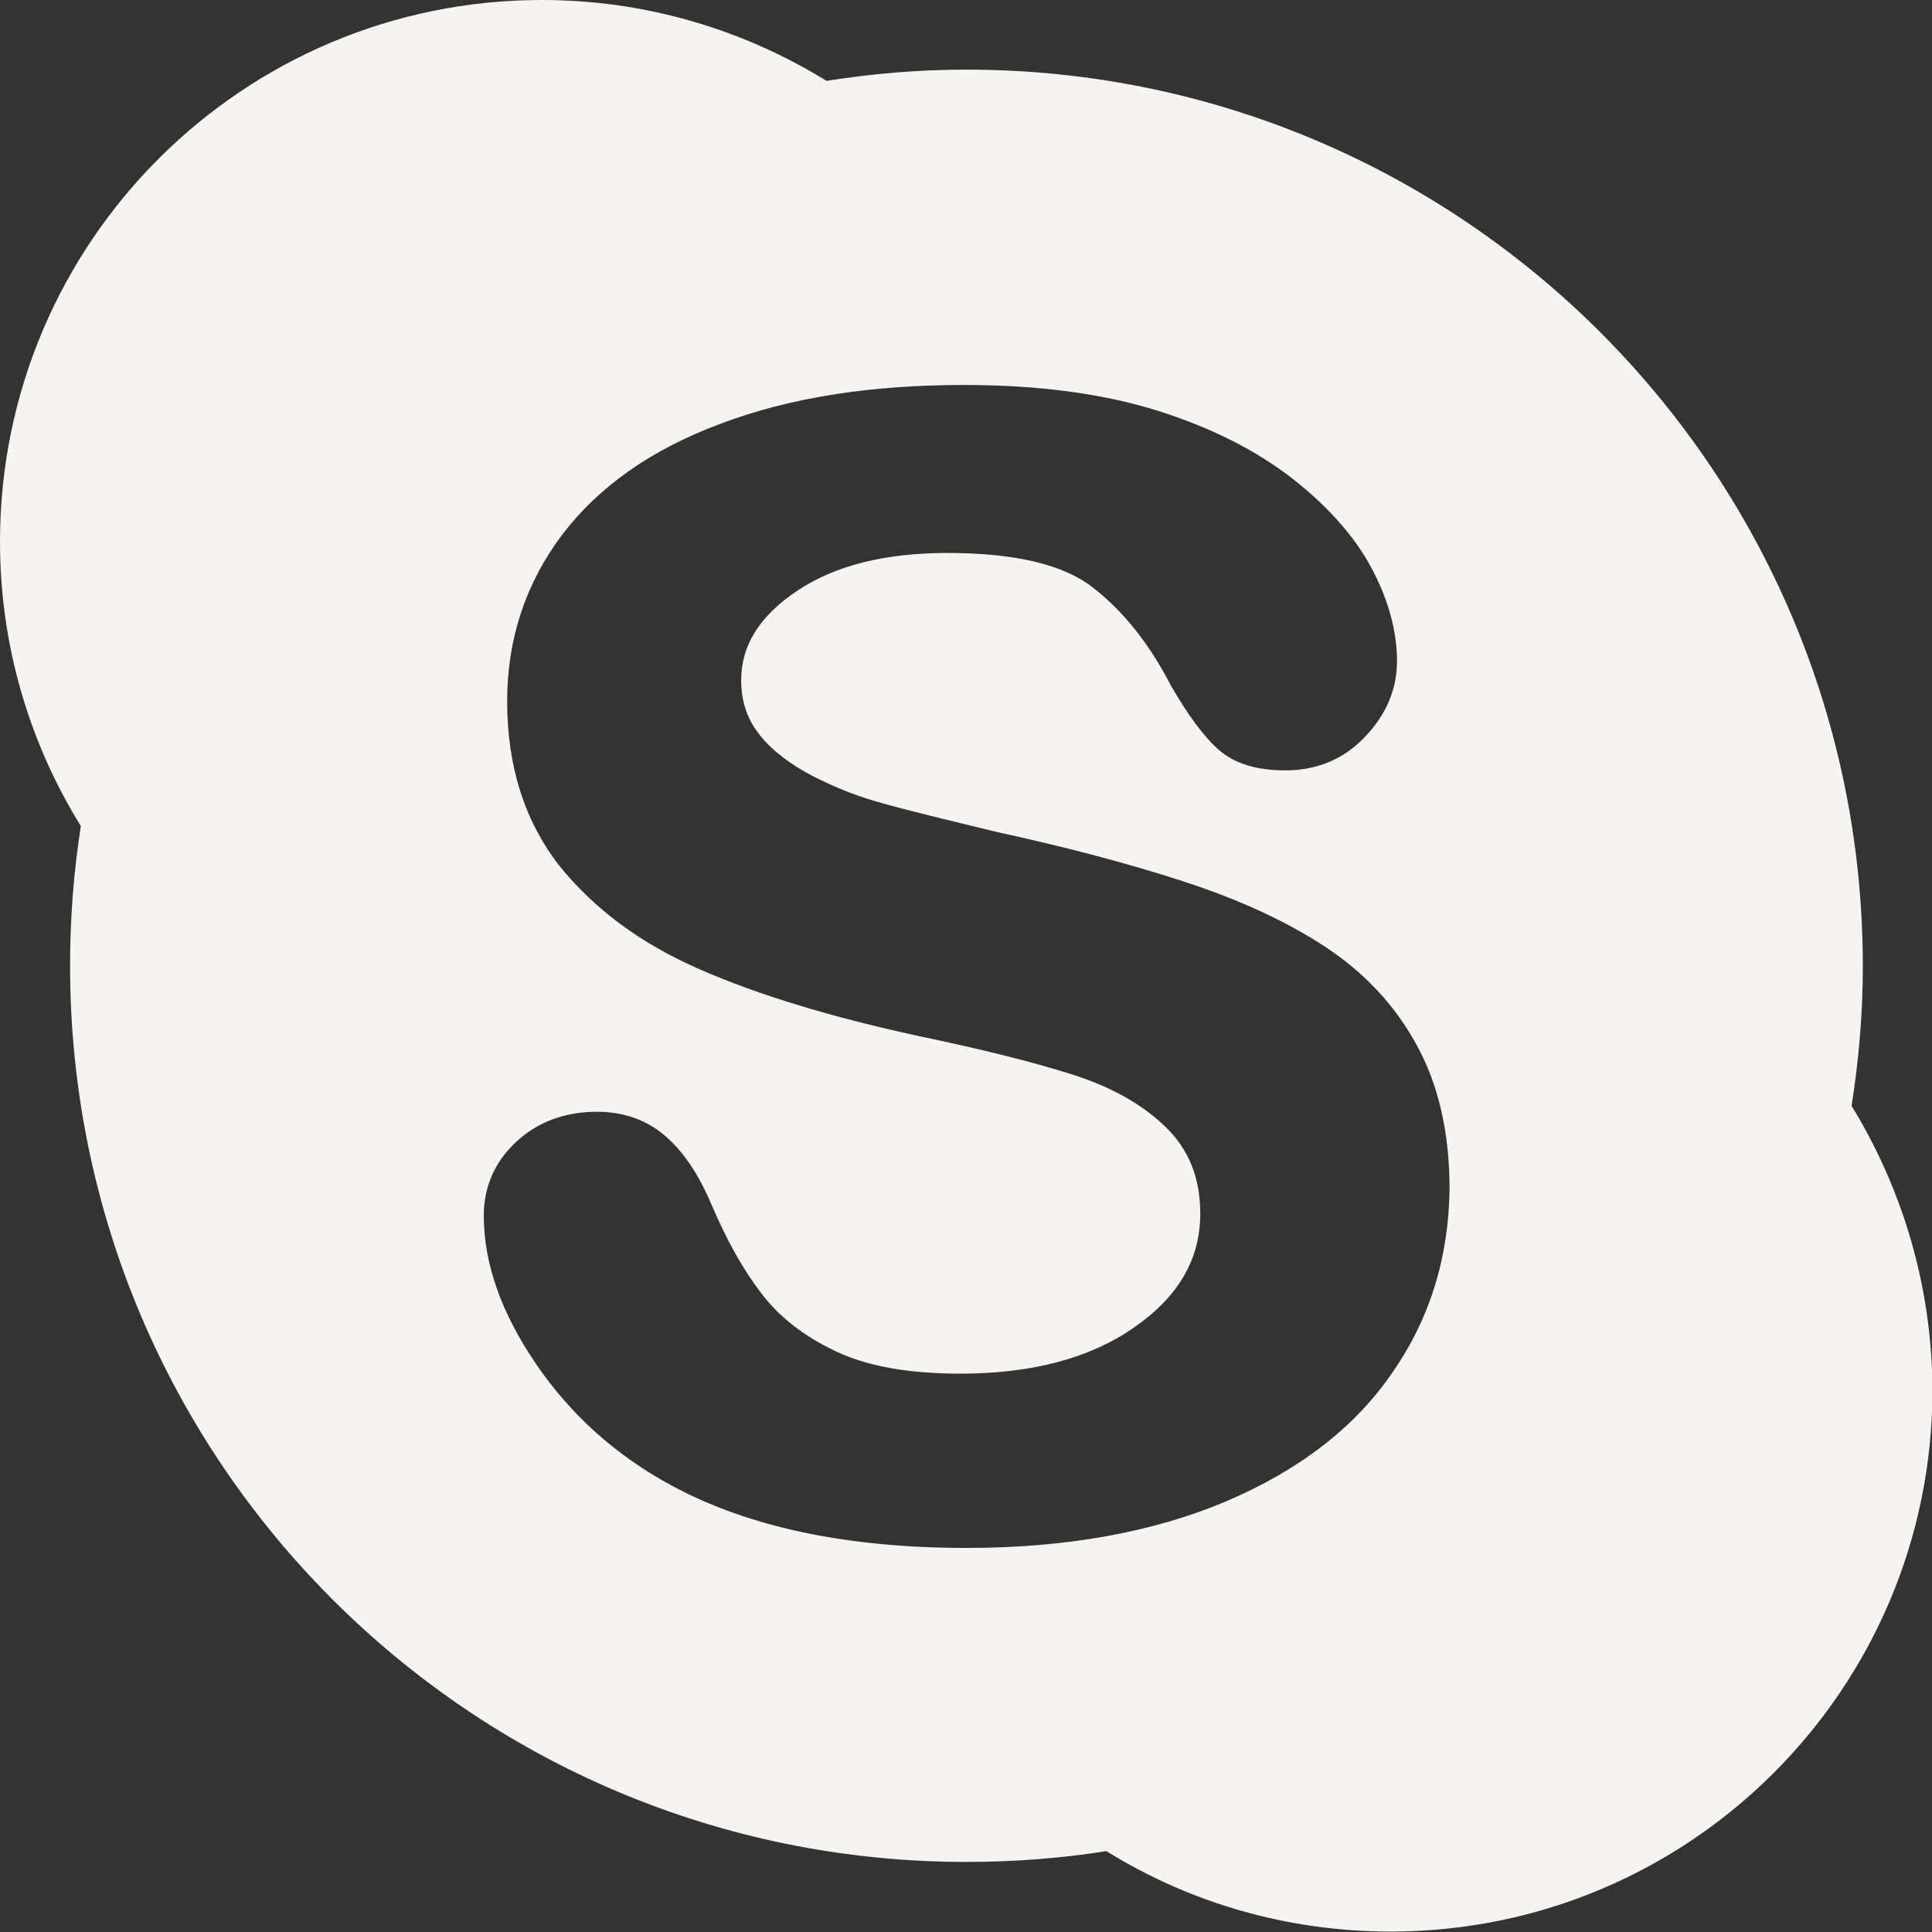 <?xml version="1.0" encoding="utf-8"?>
<!-- Generator: Adobe Illustrator 22.1.0, SVG Export Plug-In . SVG Version: 6.00 Build 0)  -->
<svg version="1.1" id="Capa_1" xmlns="http://www.w3.org/2000/svg" xmlns:xlink="http://www.w3.org/1999/xlink" x="0px" y="0px"
	 viewBox="0 0 430.1 430.1" style="enable-background:new 0 0 430.1 430.1;" xml:space="preserve">
<rect x="0" y="0" width="430.1" height="430.1" fill="#333333" stroke="none"/>
<style type="text/css">
	.st0{fill:#F5F4F0;}
</style>
<g>
	<path id="Skype" class="st0" d="M412.2,246.2c1.6-10.2,2.5-20.5,2.5-31.1c0-110.2-89.3-199.6-199.6-199.6c-10.6,0-21,0.9-31.1,2.5
		C165.5,6.6,143.8,0,120.6,0C54,0,0,54,0,120.6c0,23.2,6.6,44.9,18,63.3c-1.6,10.2-2.4,20.5-2.4,31.1
		c0,110.2,89.3,199.5,199.5,199.5c10.6,0,21-0.8,31.2-2.4c18.4,11.4,40.1,17.9,63.3,17.9c66.6,0,120.6-54,120.6-120.6
		C430.1,286.3,423.5,264.6,412.2,246.2z M309.8,305.8c-8.4,12.2-20.8,21.6-37,28.5c-16.2,6.8-35.4,10.3-57.6,10.3
		c-26.6,0-48.6-4.6-65.9-14c-12.3-6.7-22.3-15.7-30-27c-7.7-11.3-11.6-22.3-11.6-33c0-6.3,2.4-11.9,7.1-16.3
		c4.8-4.5,10.9-6.8,18.1-6.8c5.9,0,11,1.8,15.1,5.3c4.1,3.5,7.6,8.7,10.4,15.4c3.4,7.9,7,14.4,11,19.6c3.9,5.2,9.3,9.5,16.4,12.9
		c7,3.4,16.3,5.1,28,5.1c15.9,0,28.8-3.4,38.7-10.3c9.9-6.9,14.7-15.2,14.7-25.3c0-8.1-2.6-14.4-7.8-19.4
		c-5.3-5.1-12.2-8.9-20.7-11.6c-8.5-2.7-20-5.6-34.4-8.6c-19.3-4.2-35.5-9.1-48.5-14.8c-13.1-5.7-23.5-13.4-31.3-23.1
		c-7.7-9.9-11.6-22.1-11.6-36.6c0-13.8,4.1-26.2,12.2-37c8.2-10.8,20-19.1,35.4-24.8c15.3-5.8,33.4-8.6,54.1-8.6
		c16.5,0,30.8,1.9,43,5.7c12.1,3.8,22.1,8.9,30.2,15.2c8,6.3,13.9,13,17.6,20c3.7,7,5.6,13.9,5.6,20.6c0,6.2-2.4,11.9-7.1,16.8
		c-4.7,5-10.7,7.5-17.8,7.5c-6.3,0-11.3-1.5-14.8-4.6c-3.4-3-6.9-7.8-10.7-14.4c-4.8-9.3-10.6-16.5-17.3-21.7
		c-6.5-5.1-17.3-7.7-32.4-7.7c-13.9,0-25,2.8-33.4,8.4c-8.4,5.6-12.5,12.2-12.5,19.9c0,4.8,1.4,8.9,4.2,12.3
		c2.8,3.5,6.8,6.5,11.8,9.1c5.1,2.6,10.2,4.6,15.4,6c5.2,1.5,13.9,3.6,25.9,6.5c15.1,3.3,28.8,6.9,41.1,10.9
		c12.3,4,22.8,8.8,31.5,14.5c8.7,5.7,15.6,13,20.4,21.8c4.9,8.8,7.4,19.6,7.4,32.2C322.5,280,318.3,293.7,309.8,305.8z"/>
</g>
</svg>
